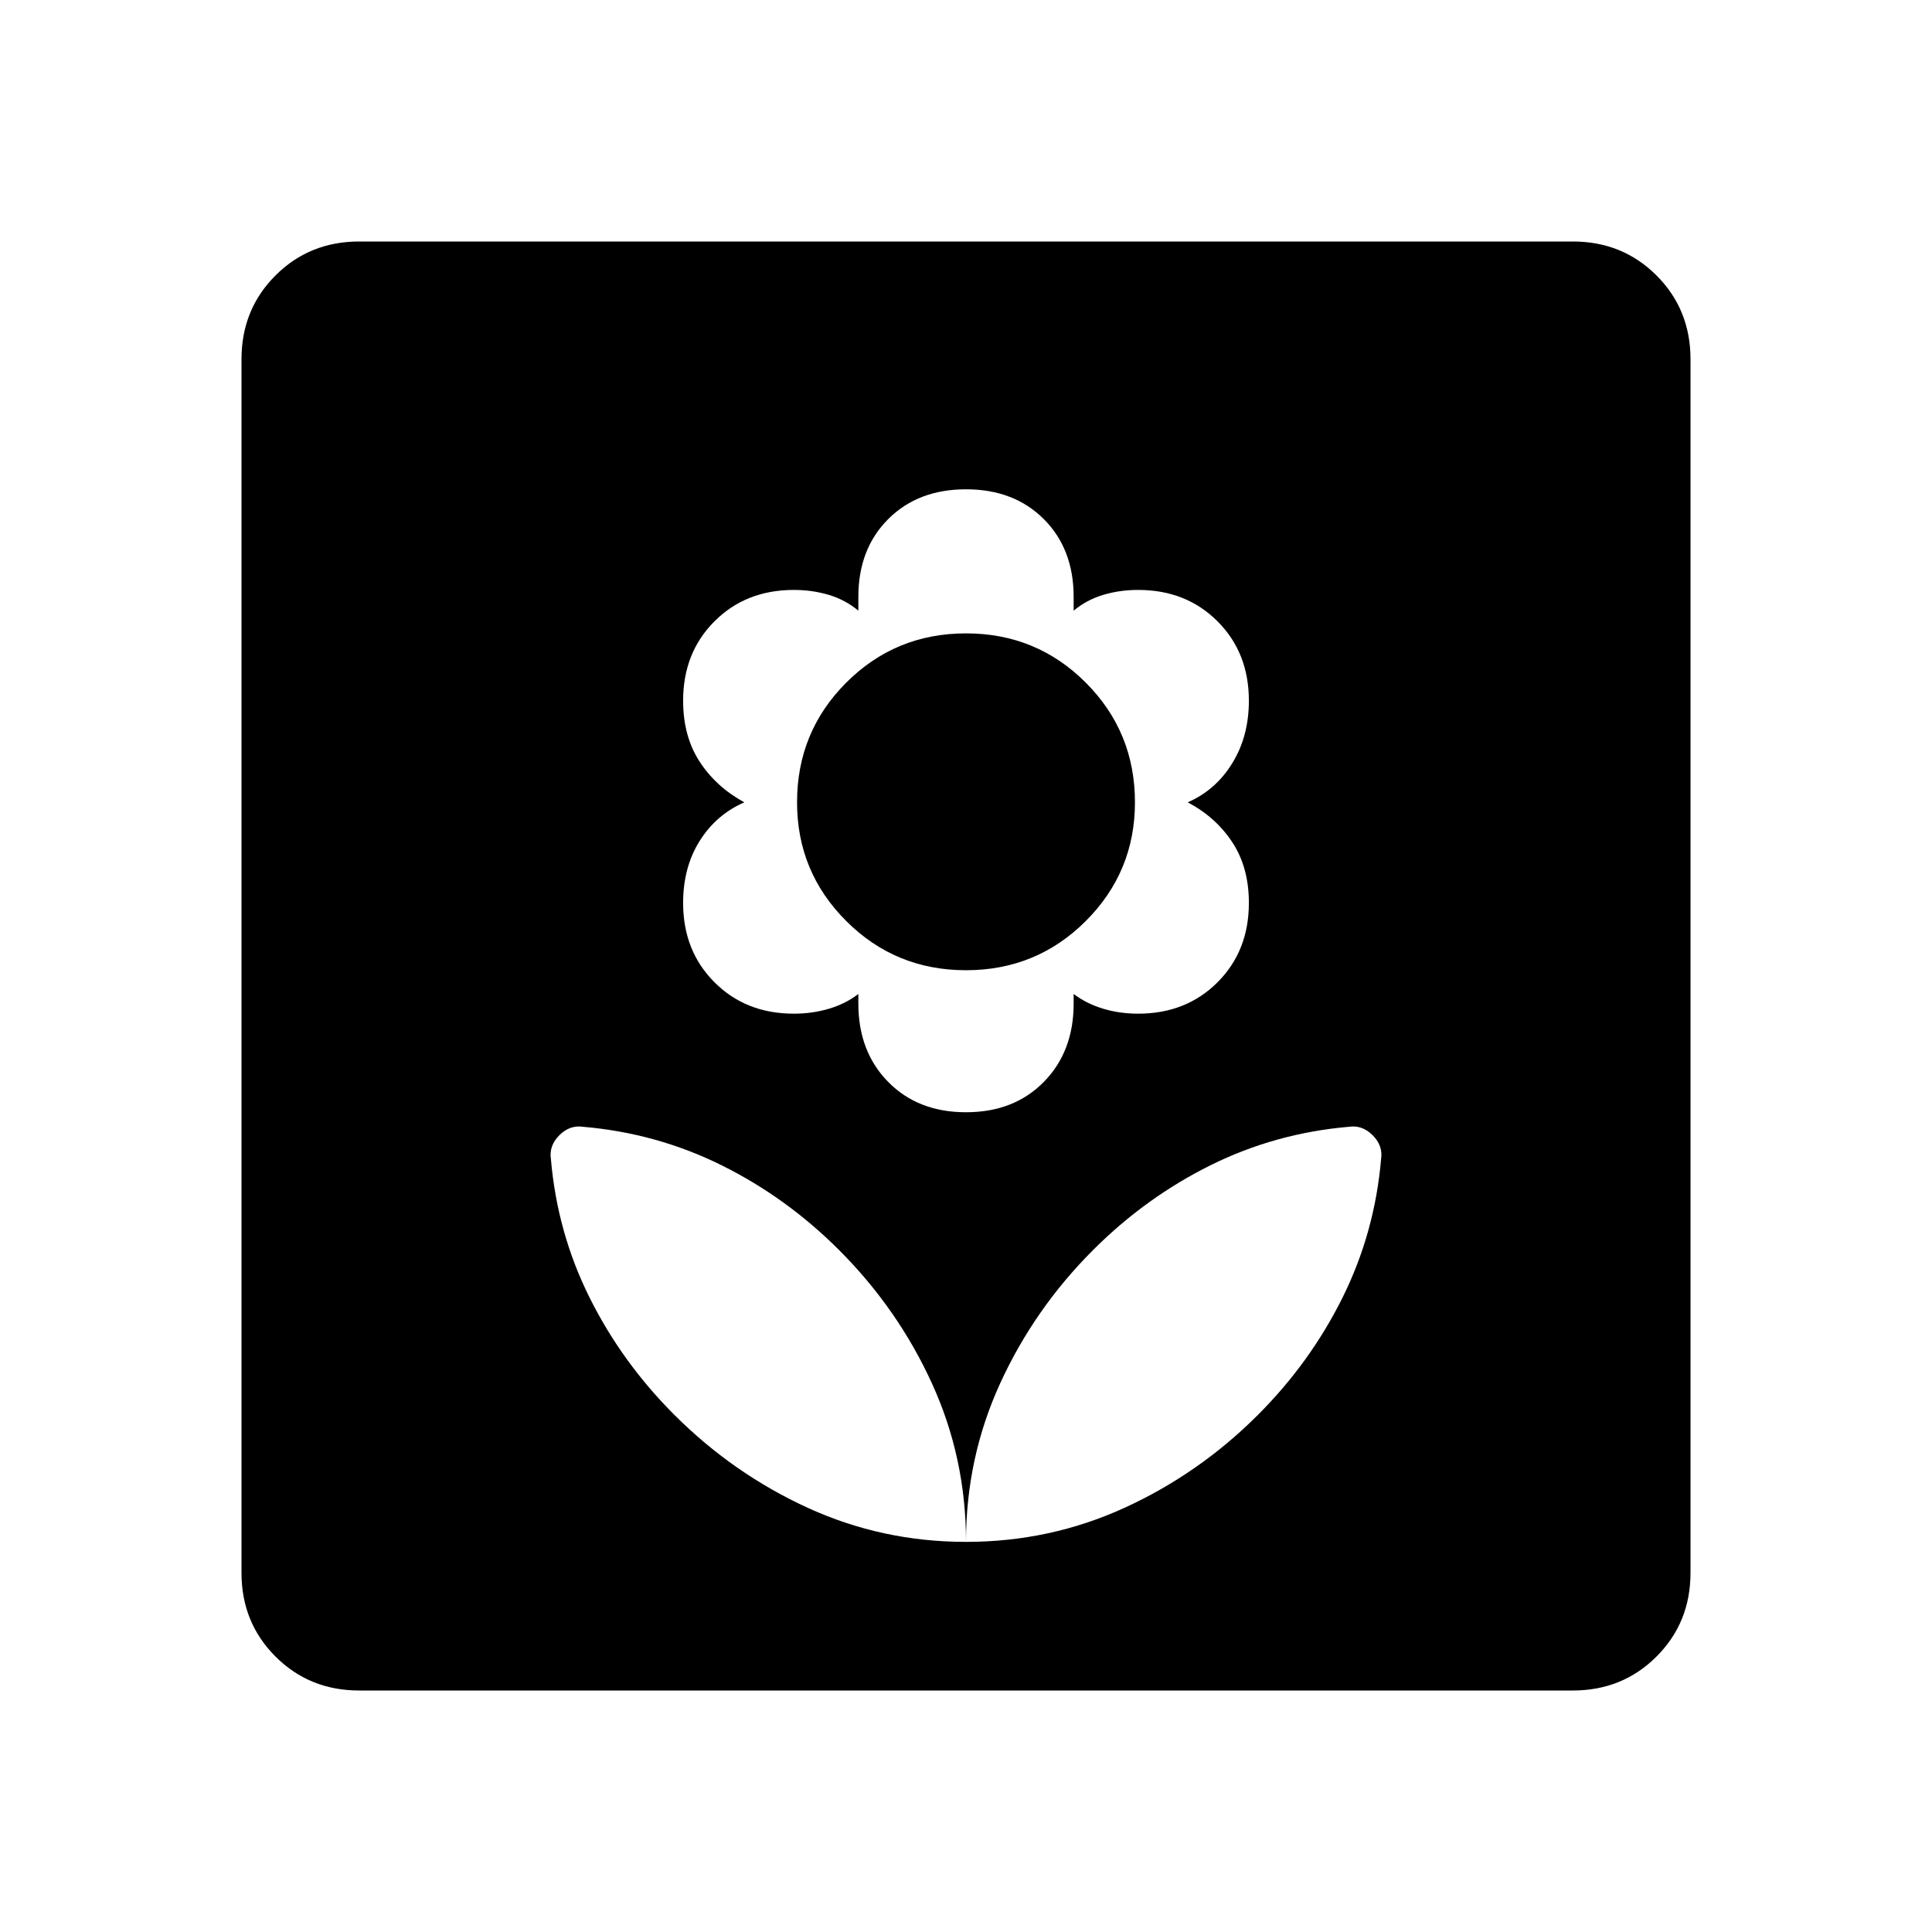 <svg xmlns="http://www.w3.org/2000/svg" height="40" viewBox="0 -960 960 960" width="40"><path d="M480-193.85q0-41.69-16.92-78.74-16.93-37.05-46.16-66.28-26.07-26.08-58.3-42.08-32.24-16-68.85-19.15-6.64-1-11.83 4.19-5.2 5.19-4.2 11.83 3.16 36.62 19.2 68.81 16.03 32.19 42.11 58.27 29.23 29.23 66.24 46.19 37.02 16.96 78.71 16.96Zm0-213.48q23.85 0 38.67-15.08t14.82-38.92v-4.77q6.46 4.87 14.68 7.33 8.21 2.46 17.37 2.46 23.84 0 39.43-15.59t15.59-39.43q0-17.7-8.27-30.21-8.26-12.51-22.14-19.79 13.88-6 22.14-19.41 8.27-13.41 8.27-31.11 0-23.84-15.59-39.43t-39.43-15.59q-9.16 0-17.37 2.46-8.22 2.46-14.68 7.85v-6.82q0-23.85-14.82-38.67T480-716.87q-23.85 0-38.67 14.82t-14.82 38.67v6.82q-6.46-5.39-14.68-7.85-8.21-2.46-17.37-2.46-23.84 0-39.43 15.59t-15.59 39.43q0 17.7 8.19 30.29t22.22 20.23q-14.03 6.15-22.22 19.23-8.19 13.07-8.19 30.77 0 23.84 15.59 39.43t39.43 15.59q9.16 0 17.45-2.46 8.3-2.46 14.6-7.33v4.77q0 23.84 14.82 38.92 14.82 15.08 38.67 15.08Zm0-70.57q-35.03 0-59.49-24.42t-24.46-59.01q0-35.03 24.46-59.49T480-645.28q35.03 0 59.49 24.46t24.46 59.49q0 34.59-24.46 59.01Q515.03-477.9 480-477.9Zm0 284.05q41.69 0 78.74-16.92t66.29-46.15Q651.1-283 667.1-315.23q16-32.23 19.16-68.85 1-6.64-4.2-11.83-5.19-5.19-11.83-4.19-36.61 3.15-68.81 19.15-32.19 16-58.27 42.08-29.23 29.23-46.19 66.28Q480-235.54 480-193.85ZM178.46-120q-24.69 0-41.58-16.88Q120-153.77 120-178.46v-603.08q0-24.69 16.88-41.58Q153.77-840 178.46-840h603.08q24.69 0 41.58 16.88Q840-806.23 840-781.54v603.08q0 24.69-16.88 41.58Q806.23-120 781.54-120H178.46Z"/></svg>